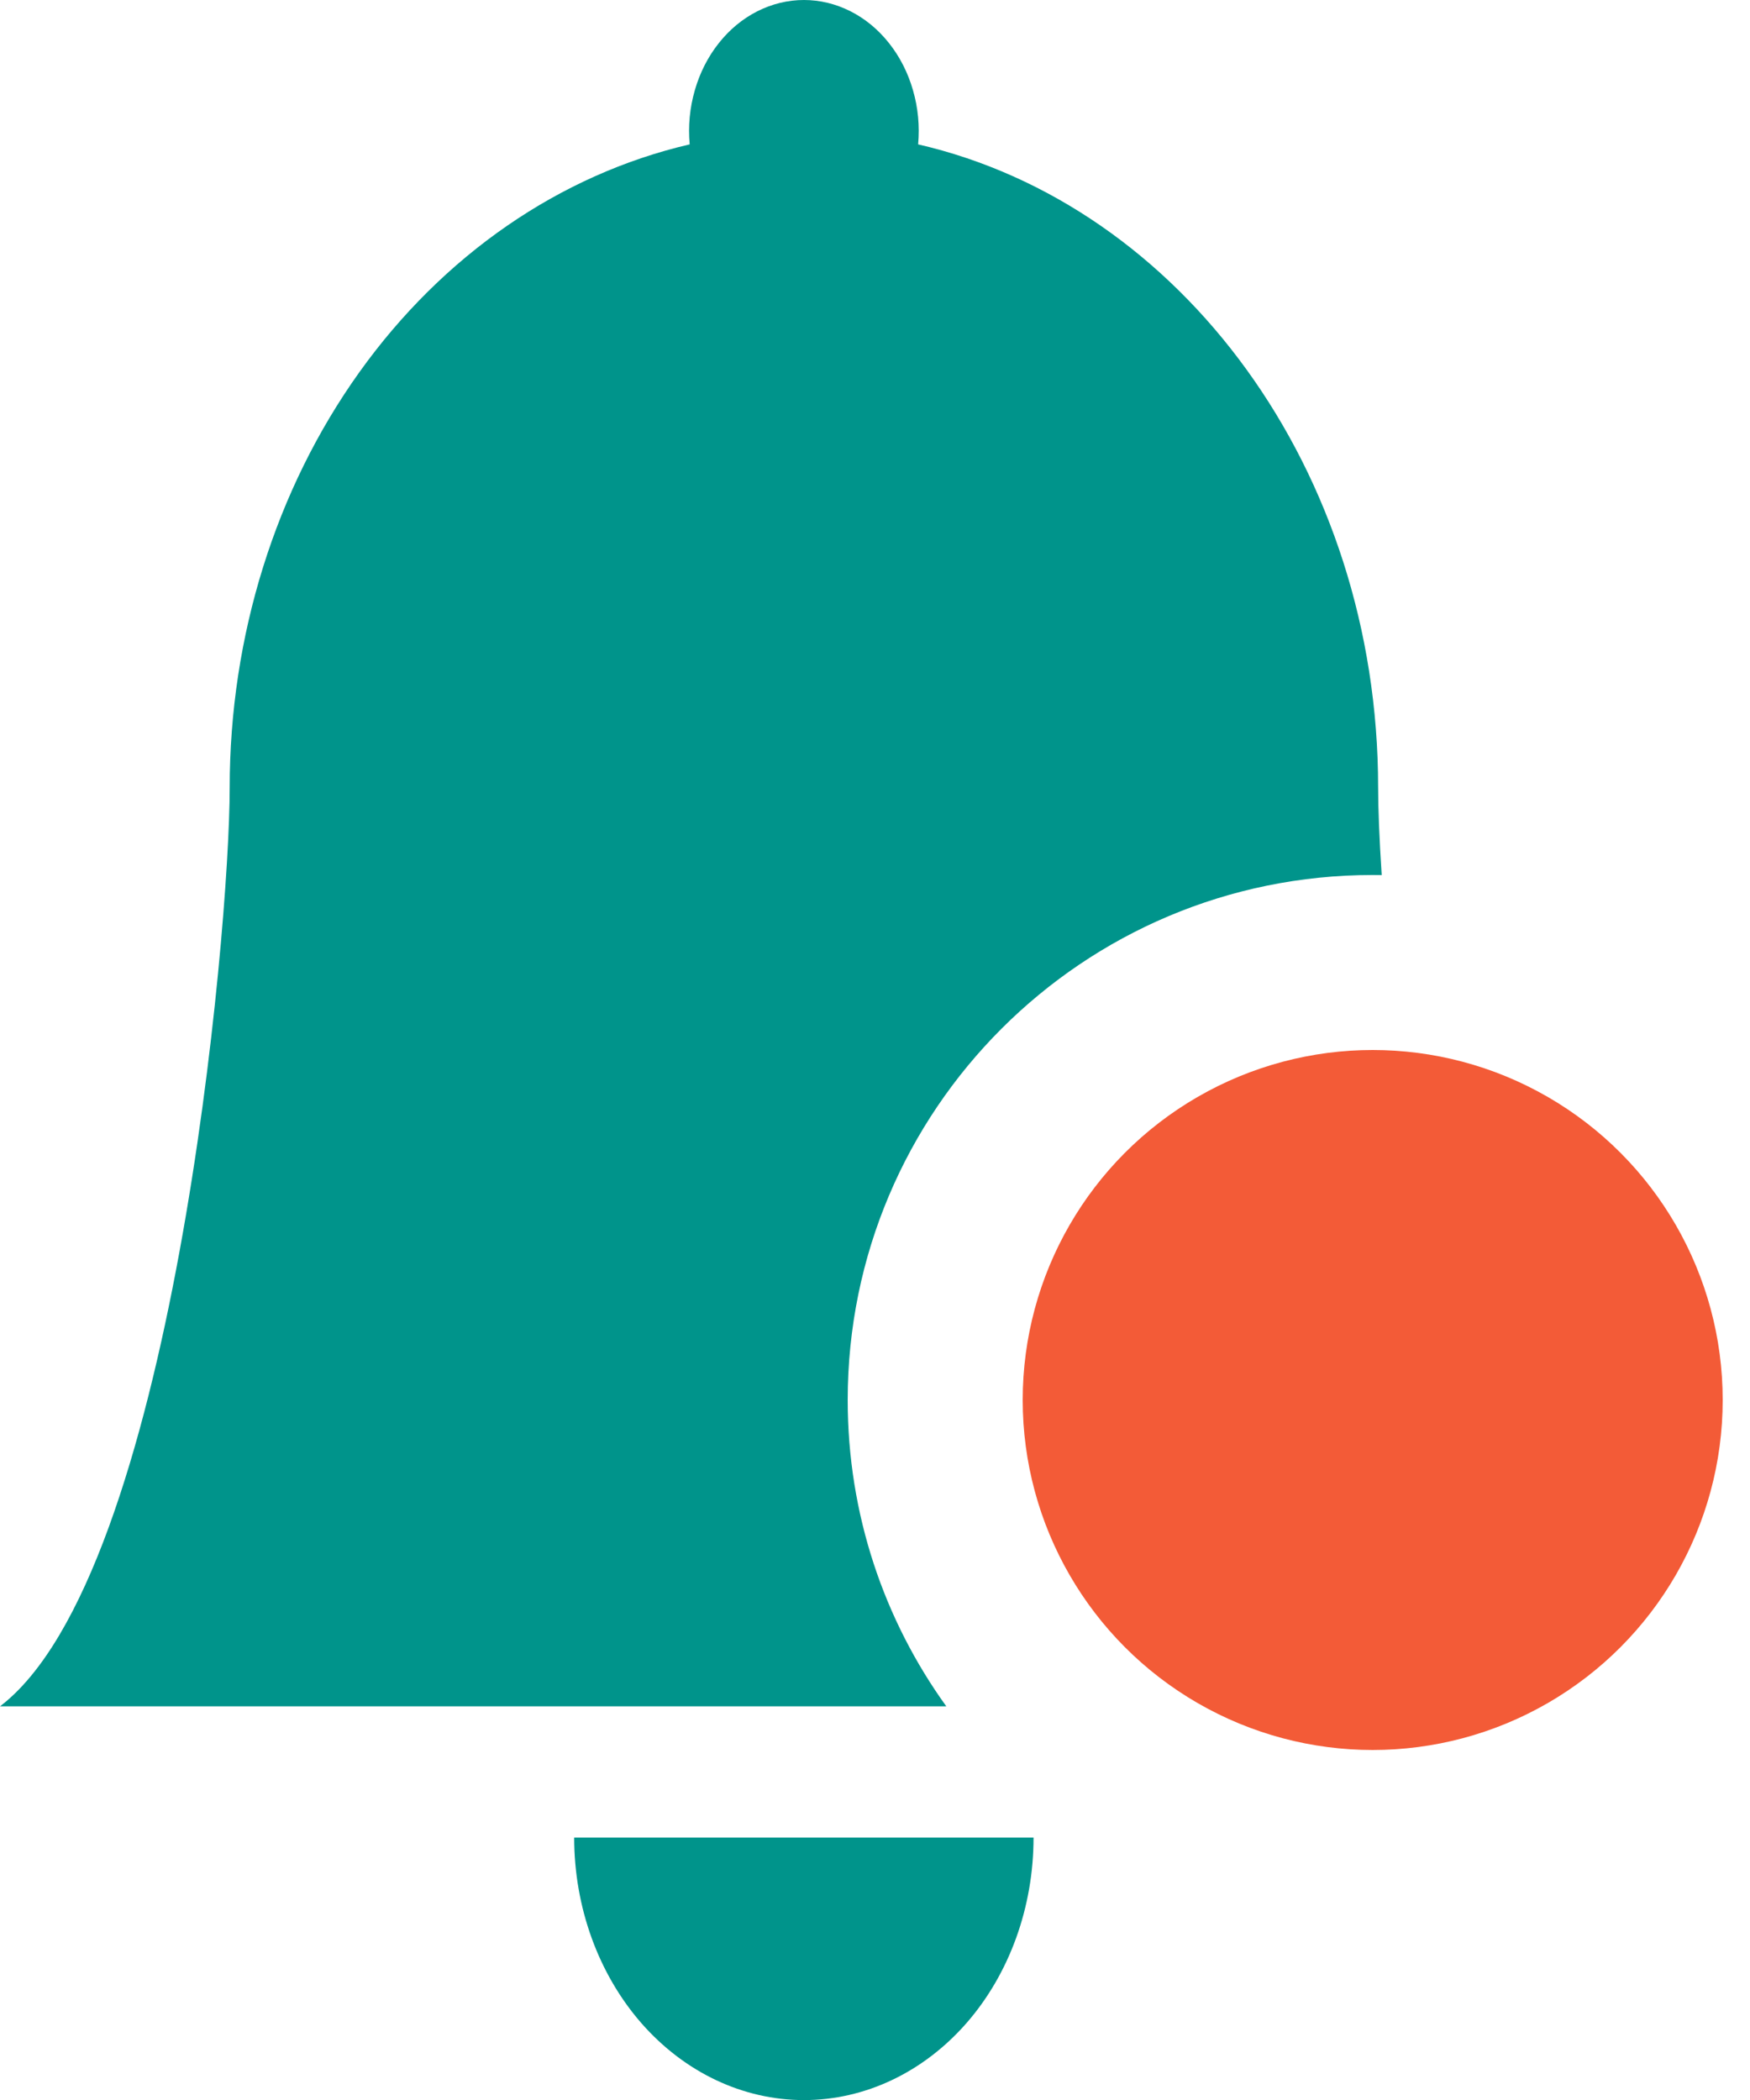 <svg width="20" height="24" viewBox="0 0 20 24" fill="none" xmlns="http://www.w3.org/2000/svg">
<path fill-rule="evenodd" clip-rule="evenodd" d="M11.044 23.123C10.551 23.685 9.884 24.001 9.188 24.001C8.491 24.001 7.824 23.685 7.331 23.123C6.839 22.56 6.562 21.797 6.562 21.001H11.812C11.812 21.797 11.536 22.56 11.044 23.123ZM10.434 1.031C10.492 1.231 10.512 1.441 10.493 1.65C13.492 2.341 15.75 5.371 15.75 9.001C15.75 9.233 15.763 9.576 15.791 10.001C15.756 10 15.722 10 15.688 10C12.374 10 9.688 12.686 9.688 16C9.688 17.307 10.105 18.516 10.815 19.501H0C1.969 18.001 2.625 10.648 2.625 9.001C2.625 7.271 3.149 5.594 4.106 4.255C5.064 2.915 6.398 1.995 7.882 1.65C7.863 1.441 7.883 1.231 7.941 1.031C7.998 0.832 8.091 0.649 8.214 0.494C8.337 0.338 8.487 0.214 8.655 0.129C8.823 0.044 9.004 0 9.188 0C9.371 0 9.552 0.044 9.72 0.129C9.888 0.214 10.038 0.338 10.161 0.494C10.284 0.649 10.377 0.832 10.434 1.031Z" fill="#00948B"/>
<circle cx="15.688" cy="16" r="4" fill="#F35B37"/>
</svg>
